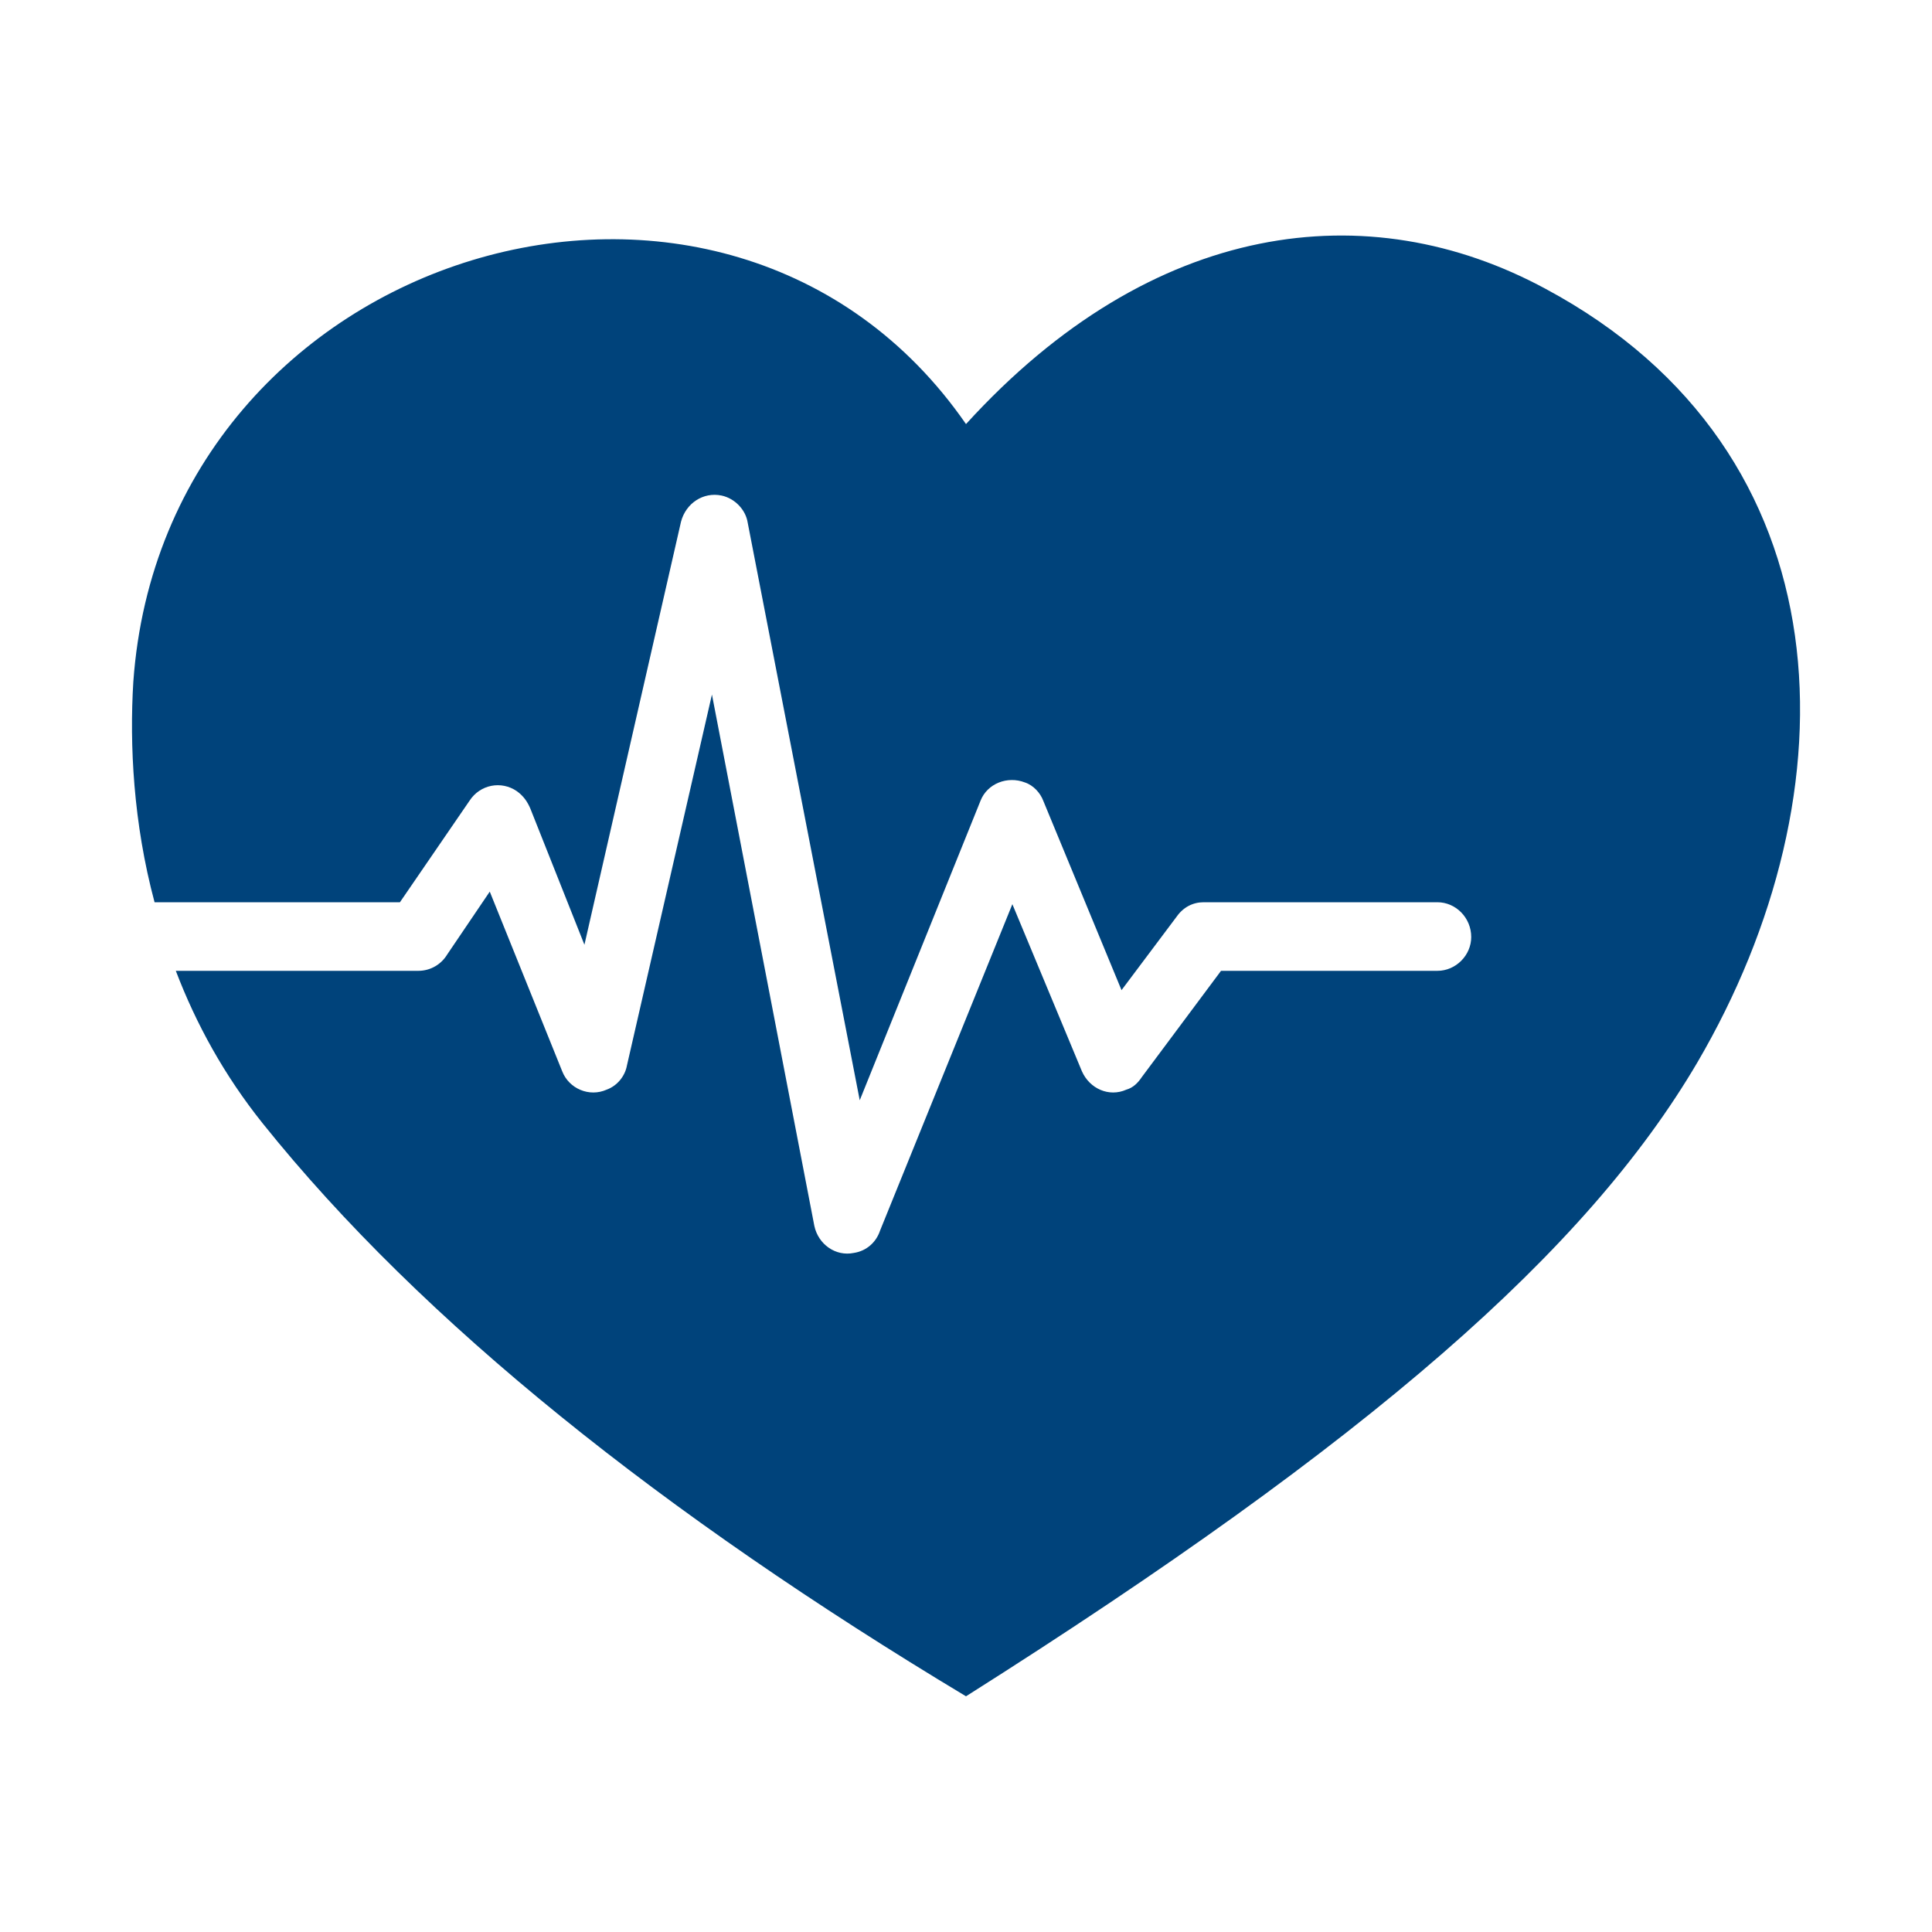<?xml version="1.0" encoding="UTF-8"?>
<!DOCTYPE svg PUBLIC "-//W3C//DTD SVG 1.1//EN" "http://www.w3.org/Graphics/SVG/1.1/DTD/svg11.dtd">
<!-- Creator: CorelDRAW X8 -->
<svg xmlns="http://www.w3.org/2000/svg" xml:space="preserve" width="20mm" height="20mm" version="1.1" style="shape-rendering:geometricPrecision; text-rendering:geometricPrecision; image-rendering:optimizeQuality; fill-rule:evenodd; clip-rule:evenodd"
viewBox="0 0 2000 2000"
 xmlns:xlink="http://www.w3.org/1999/xlink">
 <defs>
  <style type="text/css">
   <![CDATA[
    .fil0 {fill:none}
    .fil1 {fill:#00437B;fill-rule:nonzero}
   ]]>
  </style>
 </defs>
 <g id="Слой_x0020_1">
  <rect class="fil0" width="2000" height="2000"/>
  <path class="fil1" d="M1000 439c193,-212 417,-239 600,-140 315,169 321,521 157,801 -114,194 -338,391 -757,656 -313,-188 -563,-387 -728,-593 -40,-50 -69,-103 -90,-158l251 0c13,0 24,-7 30,-17l44 -65 75 186c7,18 28,27 46,19 11,-4 19,-14 21,-25l88 -384 106 550c4,19 22,32 41,28 13,-2 23,-11 27,-23l137 -338 72 173c8,18 28,27 46,19 7,-2 12,-7 16,-13l82 -110 224 0c19,0 35,-16 35,-35 0,-20 -16,-36 -35,-36l-242 0 0 0c-11,0 -21,5 -28,15l-57 76 -81 -196c-3,-8 -10,-16 -19,-19 -18,-7 -39,1 -46,19l-125 310 -116 -598c-2,-13 -13,-25 -27,-28 -19,-4 -37,8 -42,27l-100 438 -56 -141c-3,-7 -7,-13 -14,-18 -16,-11 -38,-7 -49,10l-72 105 -254 0c-22,-82 -26,-163 -22,-228 32,-451 615,-624 862,-267z"/>
 </g>
</svg>
